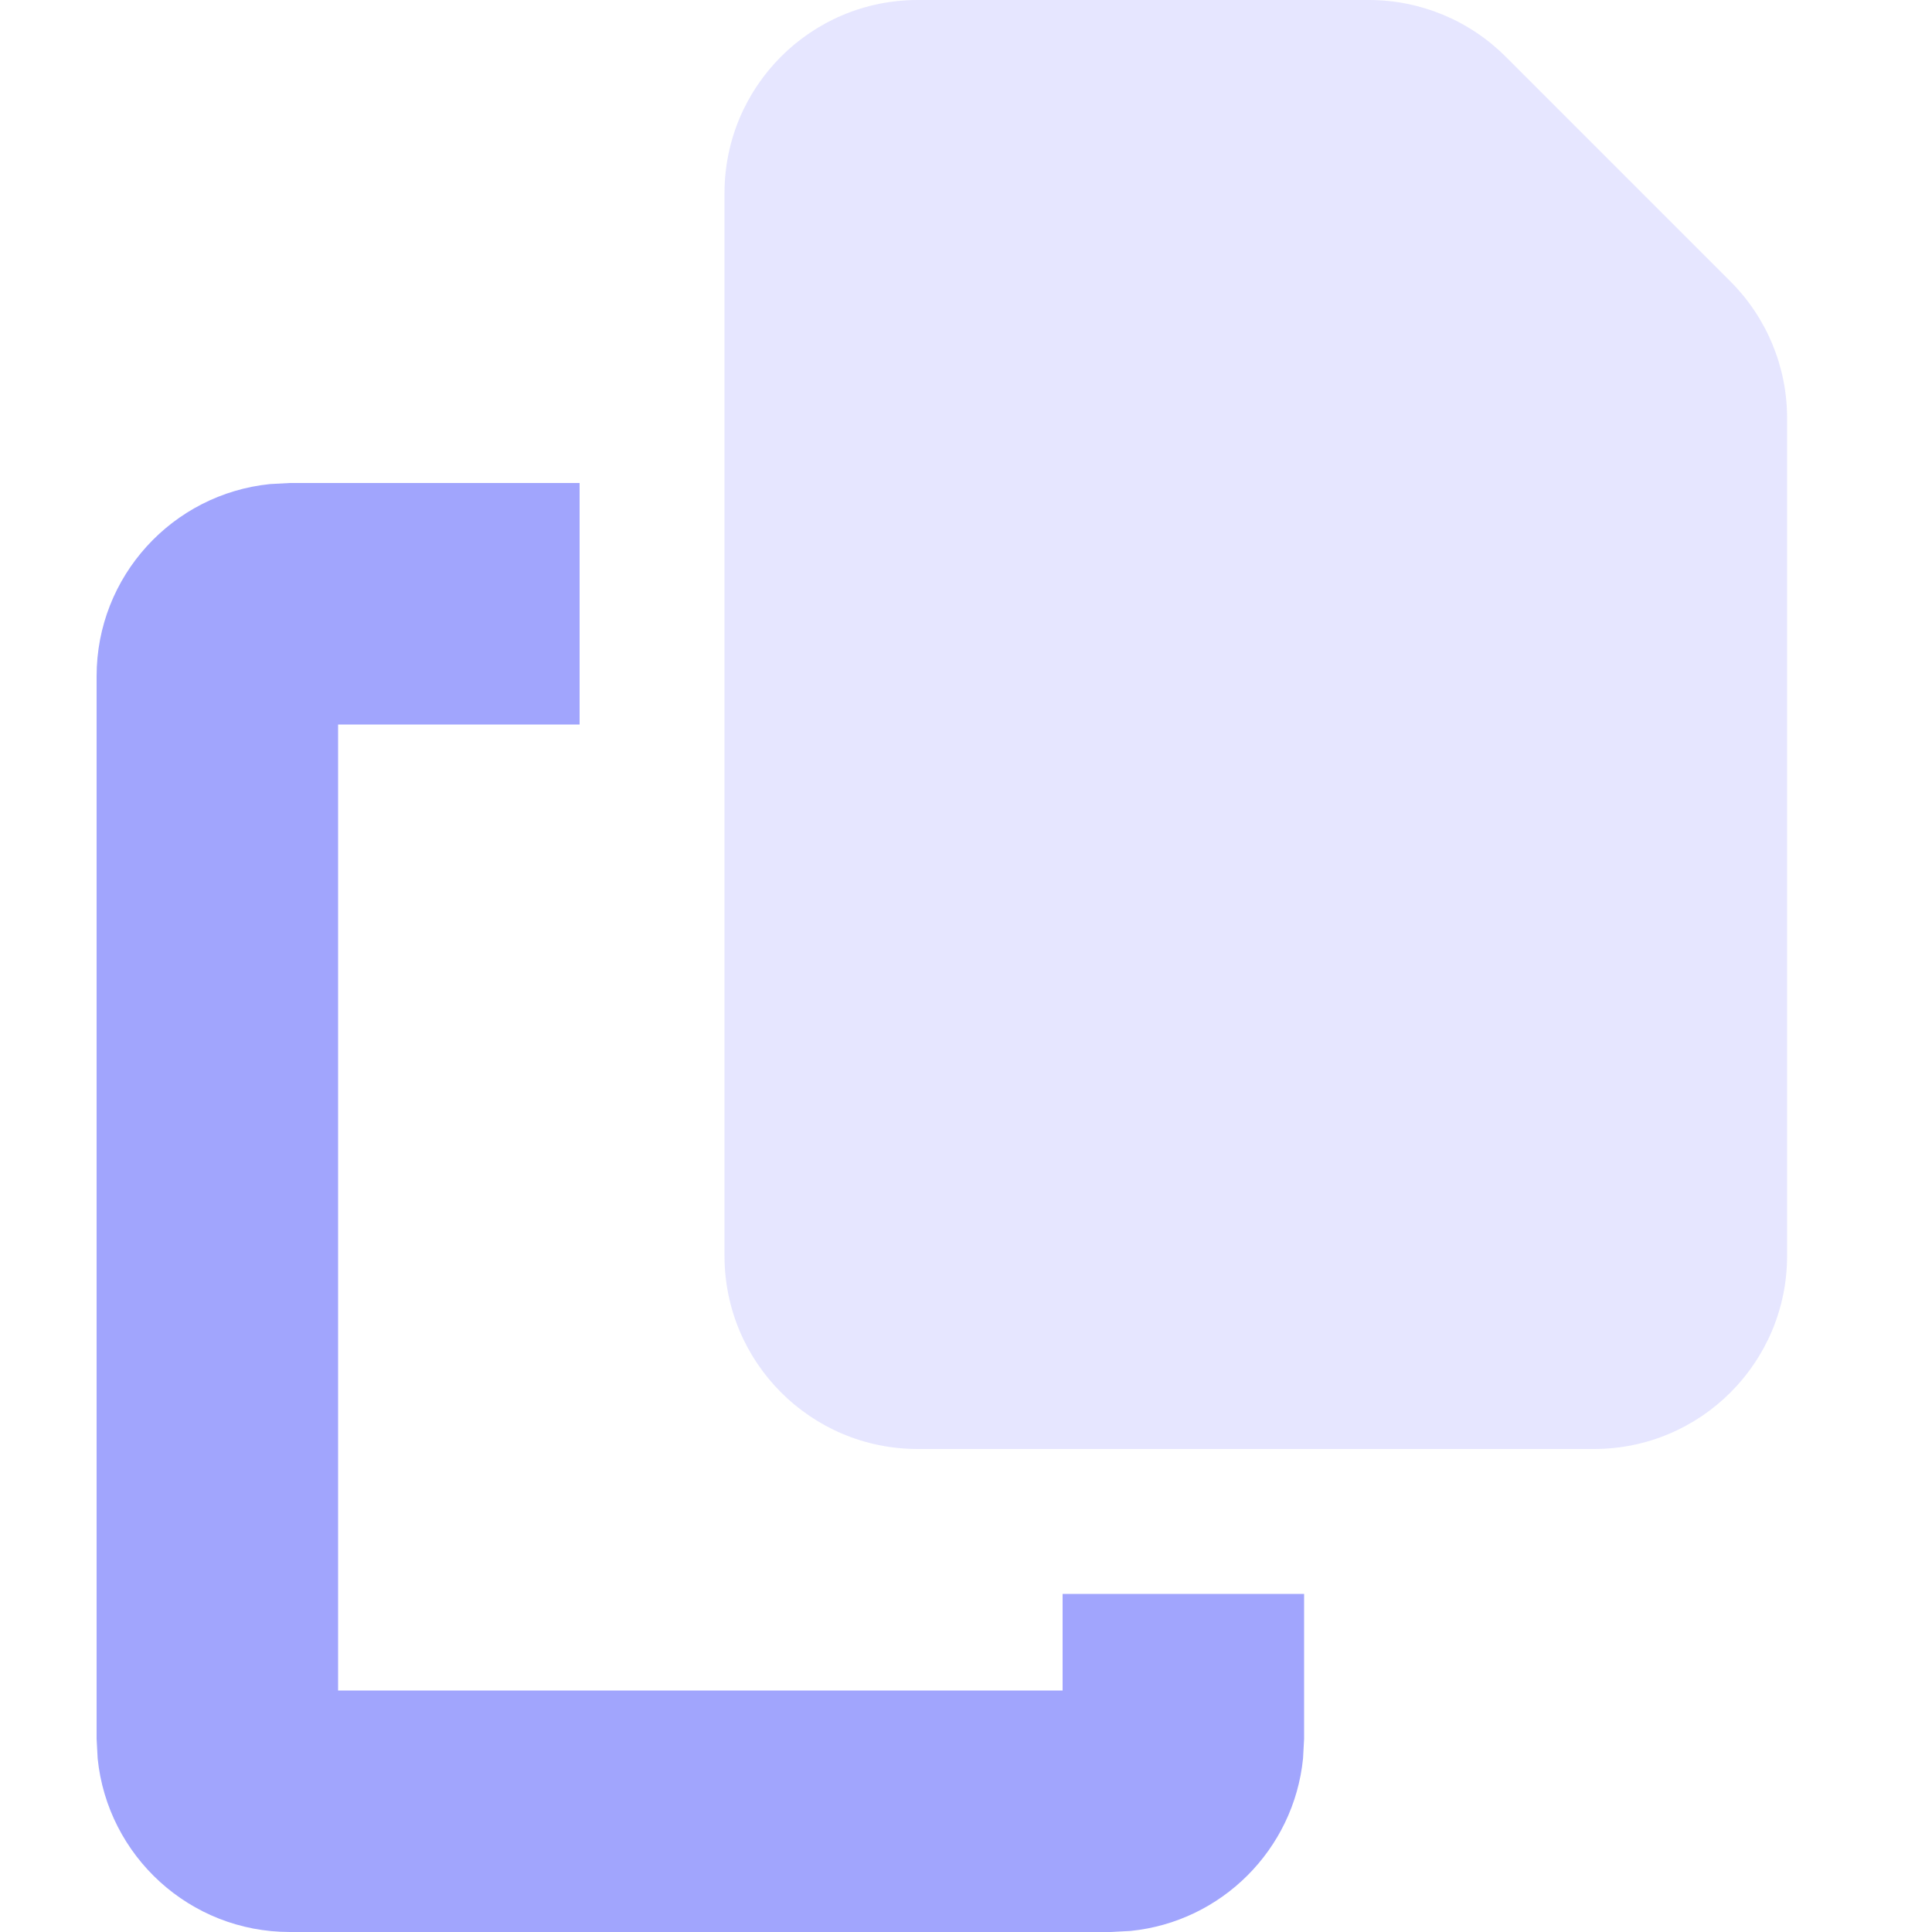 <svg width="20" height="20" viewBox="0 0 20 20" fill="none" xmlns="http://www.w3.org/2000/svg">
<path d="M7.5 2C7.5 0.895 8.395 0 9.5 0H14.172C14.702 0 15.211 0.211 15.586 0.586L16.5 1.5L17.914 2.914C18.289 3.289 18.5 3.798 18.5 4.328V13C18.5 14.105 17.605 15 16.5 15H9.5C8.395 15 7.5 14.105 7.5 13V2Z" fill="#E6E6FF"/>
<path d="M6 7.5H3.5V17.5H11V16.5H13.5V18L13.489 18.204C13.394 19.146 12.646 19.894 11.704 19.989L11.5 20H3C1.964 20 1.113 19.213 1.011 18.204L1 18V7C1 5.964 1.787 5.113 2.796 5.011L3 5H6V7.5Z" fill="#A1A5FD"/>
</svg>
